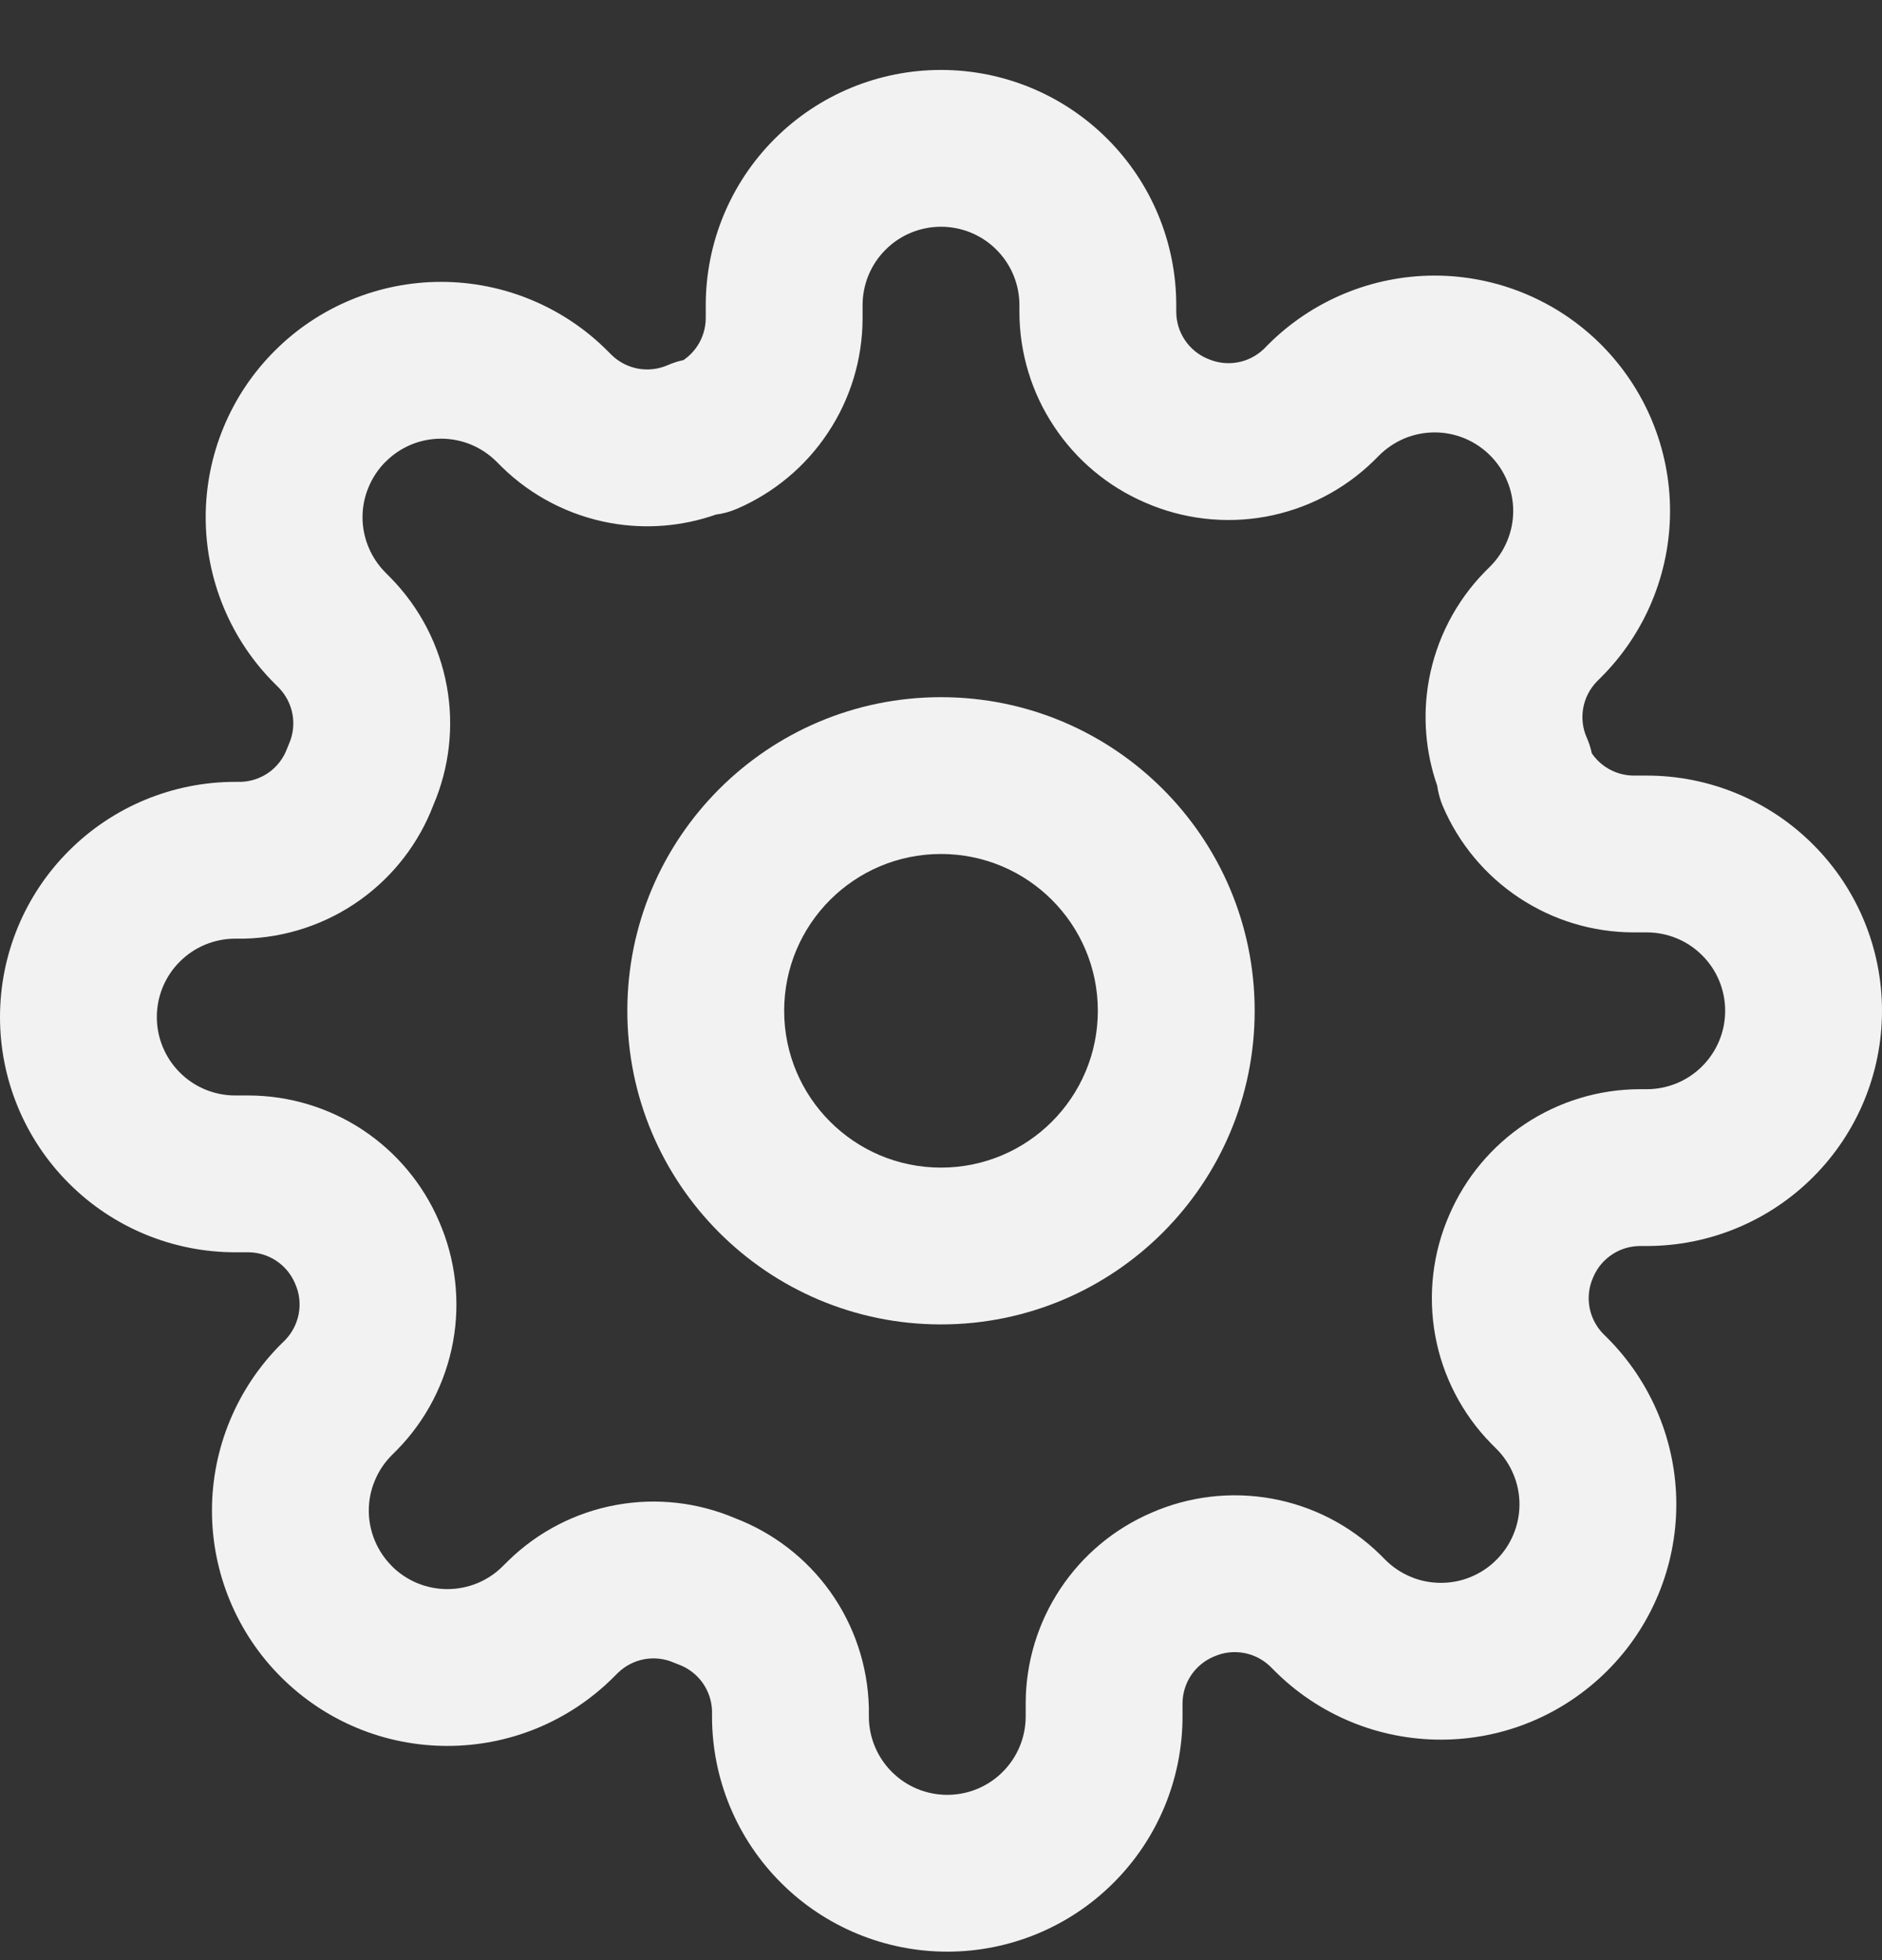 <svg xmlns="http://www.w3.org/2000/svg" width="24" height="25" viewBox="0 0 24 25" fill="none">
<rect x="0" y="0" width="24" height="25" fill="#333333" stroke="none"/>
<g clip-path="url(#clip0_1200_202)">
<path class="path_fill" fill-rule="evenodd" clip-rule="evenodd" d="M12 10.892C10.895 10.892 10 11.787 10 12.892C10 13.996 10.895 14.892 12 14.892C13.105 14.892 14 13.996 14 12.892C14 11.787 13.105 10.892 12 10.892ZM8 12.892C8 10.683 9.791 8.892 12 8.892C14.209 8.892 16 10.683 16 12.892C16 15.101 14.209 16.892 12 16.892C9.791 16.892 8 15.101 8 12.892Z" fill="#F2F2F2"/>
<path class="path_fill" fill-rule="evenodd" clip-rule="evenodd" d="M12 2.892C11.735 2.892 11.48 2.997 11.293 3.185C11.105 3.372 11 3.627 11 3.892V4.066C10.998 4.583 10.845 5.088 10.559 5.518C10.274 5.949 9.869 6.287 9.394 6.491C9.309 6.527 9.22 6.552 9.13 6.563C8.698 6.715 8.233 6.752 7.781 6.67C7.26 6.575 6.779 6.327 6.401 5.957L6.393 5.949L6.333 5.889C6.24 5.796 6.129 5.722 6.008 5.671C5.887 5.621 5.756 5.595 5.625 5.595C5.494 5.595 5.363 5.621 5.242 5.671C5.121 5.722 5.01 5.796 4.918 5.889L4.917 5.889C4.824 5.982 4.75 6.093 4.7 6.214C4.649 6.335 4.623 6.465 4.623 6.597C4.623 6.728 4.649 6.858 4.7 6.98C4.75 7.101 4.824 7.211 4.917 7.304L4.985 7.373C5.355 7.751 5.603 8.232 5.698 8.753C5.791 9.263 5.731 9.79 5.527 10.267C5.342 10.753 5.017 11.175 4.593 11.478C4.161 11.787 3.645 11.959 3.113 11.972L3.09 11.972H3C2.735 11.972 2.48 12.077 2.293 12.265C2.105 12.452 2 12.707 2 12.972C2 13.237 2.105 13.491 2.293 13.679C2.48 13.867 2.735 13.972 3 13.972H3.174C3.691 13.974 4.196 14.127 4.627 14.412C5.056 14.697 5.393 15.1 5.597 15.573C5.809 16.056 5.872 16.592 5.778 17.111C5.683 17.632 5.435 18.113 5.065 18.491L5.057 18.499L4.997 18.559C4.904 18.652 4.83 18.762 4.78 18.884C4.729 19.005 4.703 19.135 4.703 19.267C4.703 19.398 4.729 19.528 4.78 19.65C4.83 19.771 4.904 19.881 4.997 19.974L4.997 19.975C5.09 20.068 5.201 20.142 5.322 20.192C5.443 20.242 5.574 20.268 5.705 20.268C5.836 20.268 5.967 20.242 6.088 20.192C6.209 20.142 6.32 20.068 6.412 19.975L6.481 19.907C6.859 19.537 7.34 19.288 7.861 19.194C8.372 19.101 8.898 19.161 9.375 19.364C9.861 19.55 10.283 19.875 10.586 20.299C10.895 20.731 11.067 21.247 11.08 21.779L11.08 21.802V21.892C11.08 22.157 11.185 22.411 11.373 22.599C11.56 22.787 11.815 22.892 12.08 22.892C12.345 22.892 12.6 22.787 12.787 22.599C12.975 22.411 13.08 22.157 13.08 21.892V21.722L13.08 21.718C13.082 21.201 13.235 20.696 13.521 20.265C13.805 19.836 14.208 19.499 14.681 19.295C15.164 19.083 15.7 19.02 16.219 19.114C16.74 19.208 17.221 19.457 17.599 19.827L17.607 19.835L17.667 19.895C17.76 19.988 17.871 20.062 17.992 20.112C18.113 20.163 18.244 20.188 18.375 20.188C18.506 20.188 18.637 20.163 18.758 20.112C18.879 20.062 18.99 19.988 19.082 19.895L19.083 19.894C19.176 19.802 19.25 19.691 19.3 19.57C19.351 19.448 19.377 19.318 19.377 19.187C19.377 19.055 19.351 18.925 19.3 18.804C19.25 18.683 19.176 18.572 19.083 18.479L19.015 18.411C18.645 18.033 18.396 17.552 18.302 17.031C18.208 16.512 18.271 15.976 18.483 15.493C18.687 15.02 19.024 14.617 19.453 14.332C19.884 14.047 20.389 13.894 20.906 13.892L20.91 13.892L21 13.892C21.265 13.892 21.52 13.787 21.707 13.599C21.895 13.411 22 13.157 22 12.892C22 12.627 21.895 12.372 21.707 12.185C21.52 11.997 21.265 11.892 21 11.892H20.83L20.826 11.892C20.309 11.89 19.804 11.737 19.373 11.451C18.942 11.166 18.605 10.761 18.401 10.286C18.365 10.201 18.34 10.112 18.328 10.021C18.177 9.59 18.14 9.125 18.222 8.673C18.317 8.152 18.565 7.671 18.935 7.293L18.943 7.285L19.003 7.225C19.096 7.132 19.17 7.021 19.22 6.9C19.271 6.778 19.297 6.648 19.297 6.517C19.297 6.385 19.271 6.255 19.22 6.134C19.17 6.013 19.096 5.902 19.003 5.809L19.003 5.809C18.91 5.716 18.799 5.642 18.678 5.591C18.556 5.541 18.426 5.515 18.295 5.515C18.164 5.515 18.034 5.541 17.912 5.591C17.791 5.642 17.68 5.716 17.587 5.809L17.519 5.877C17.141 6.247 16.66 6.495 16.139 6.59C15.62 6.684 15.084 6.621 14.601 6.409C14.128 6.205 13.725 5.868 13.441 5.438C13.155 5.008 13.002 4.503 13 3.986L13 3.982V3.892C13 3.627 12.895 3.372 12.707 3.185C12.52 2.997 12.265 2.892 12 2.892ZM9.879 1.771C10.441 1.208 11.204 0.892 12 0.892C12.796 0.892 13.559 1.208 14.121 1.771C14.684 2.333 15 3.096 15 3.892V3.979C15.001 4.106 15.038 4.229 15.108 4.334C15.178 4.44 15.277 4.523 15.394 4.573L15.404 4.577C15.523 4.629 15.654 4.645 15.782 4.622C15.909 4.599 16.025 4.539 16.118 4.45L16.172 4.395C16.451 4.116 16.782 3.895 17.146 3.744C17.51 3.593 17.901 3.515 18.295 3.515C18.689 3.515 19.08 3.593 19.444 3.744C19.808 3.895 20.139 4.116 20.418 4.395C20.696 4.674 20.917 5.004 21.068 5.368C21.219 5.732 21.297 6.123 21.297 6.517C21.297 6.911 21.219 7.301 21.068 7.666C20.917 8.03 20.696 8.36 20.417 8.639C20.417 8.639 20.417 8.639 20.417 8.639L20.362 8.694C20.273 8.787 20.213 8.903 20.19 9.03C20.167 9.157 20.182 9.289 20.235 9.408C20.263 9.472 20.285 9.539 20.299 9.607C20.346 9.677 20.407 9.737 20.478 9.784C20.583 9.854 20.706 9.891 20.832 9.892H21C21.796 9.892 22.559 10.208 23.121 10.771C23.684 11.333 24 12.096 24 12.892C24 13.688 23.684 14.451 23.121 15.013C22.559 15.576 21.796 15.892 21 15.892H20.913C20.786 15.893 20.663 15.93 20.558 16C20.452 16.07 20.369 16.169 20.319 16.286L20.315 16.296C20.262 16.415 20.247 16.546 20.27 16.674C20.293 16.8 20.353 16.917 20.442 17.009L20.497 17.064C20.497 17.064 20.497 17.064 20.497 17.064C20.776 17.343 20.997 17.674 21.148 18.038C21.299 18.402 21.377 18.793 21.377 19.187C21.377 19.581 21.299 19.971 21.148 20.336C20.997 20.7 20.776 21.031 20.497 21.309L19.79 20.602L20.497 21.309C20.219 21.587 19.888 21.809 19.524 21.96C19.16 22.111 18.769 22.188 18.375 22.188C17.981 22.188 17.59 22.111 17.226 21.96C16.862 21.809 16.531 21.588 16.253 21.309C16.253 21.309 16.253 21.309 16.253 21.309L16.198 21.254C16.105 21.165 15.989 21.105 15.862 21.082C15.734 21.059 15.603 21.074 15.484 21.127L15.474 21.131C15.357 21.181 15.258 21.264 15.188 21.369C15.118 21.475 15.081 21.598 15.08 21.724V21.892C15.08 22.688 14.764 23.451 14.201 24.013C13.639 24.576 12.876 24.892 12.08 24.892C11.284 24.892 10.521 24.576 9.959 24.013C9.396 23.451 9.08 22.688 9.08 21.892V21.816C9.075 21.689 9.033 21.566 8.959 21.462C8.883 21.356 8.777 21.275 8.655 21.23C8.635 21.223 8.616 21.215 8.596 21.207C8.477 21.154 8.346 21.139 8.218 21.162C8.091 21.185 7.975 21.245 7.882 21.334L7.827 21.389C7.827 21.389 7.828 21.388 7.827 21.389C7.549 21.667 7.218 21.889 6.854 22.04C6.49 22.191 6.099 22.268 5.705 22.268C5.311 22.268 4.92 22.191 4.556 22.04C4.192 21.889 3.862 21.668 3.583 21.389C3.304 21.111 3.083 20.78 2.932 20.416C2.781 20.052 2.703 19.661 2.703 19.267C2.703 18.873 2.781 18.482 2.932 18.118C3.083 17.754 3.304 17.423 3.583 17.144L3.638 17.09C3.727 16.997 3.787 16.88 3.81 16.754C3.833 16.626 3.818 16.494 3.765 16.376L3.761 16.366C3.711 16.249 3.628 16.15 3.522 16.08C3.417 16.01 3.294 15.973 3.167 15.972H3C2.204 15.972 1.441 15.656 0.879 15.093C0.316 14.531 0 13.768 0 12.972C0 12.176 0.316 11.413 0.879 10.851C1.441 10.288 2.204 9.972 3 9.972H3.076C3.203 9.967 3.326 9.925 3.43 9.851C3.536 9.775 3.616 9.669 3.661 9.547C3.669 9.527 3.677 9.507 3.685 9.488C3.738 9.369 3.753 9.237 3.73 9.11C3.707 8.983 3.647 8.867 3.558 8.774L3.503 8.719C3.224 8.441 3.003 8.11 2.852 7.746C2.701 7.381 2.623 6.991 2.623 6.597C2.623 6.203 2.701 5.812 2.852 5.448C3.003 5.084 3.224 4.753 3.503 4.475C3.781 4.196 4.112 3.975 4.476 3.824C4.84 3.673 5.231 3.595 5.625 3.595C6.019 3.595 6.41 3.673 6.774 3.824C7.138 3.975 7.469 4.196 7.747 4.475L7.802 4.53C7.895 4.619 8.011 4.679 8.138 4.702C8.266 4.725 8.397 4.709 8.516 4.657C8.58 4.629 8.647 4.607 8.715 4.593C8.785 4.546 8.845 4.485 8.892 4.414C8.962 4.309 8.999 4.186 9 4.059V3.892C9 3.096 9.316 2.333 9.879 1.771Z" fill="#F2F2F2"/>
</g>
<defs>
<clipPath id="clip0_1200_202">
<rect class="path_fill" width="24" height="24" fill="white" transform="translate(0 0.892)"/>
</clipPath>
</defs>
</svg>